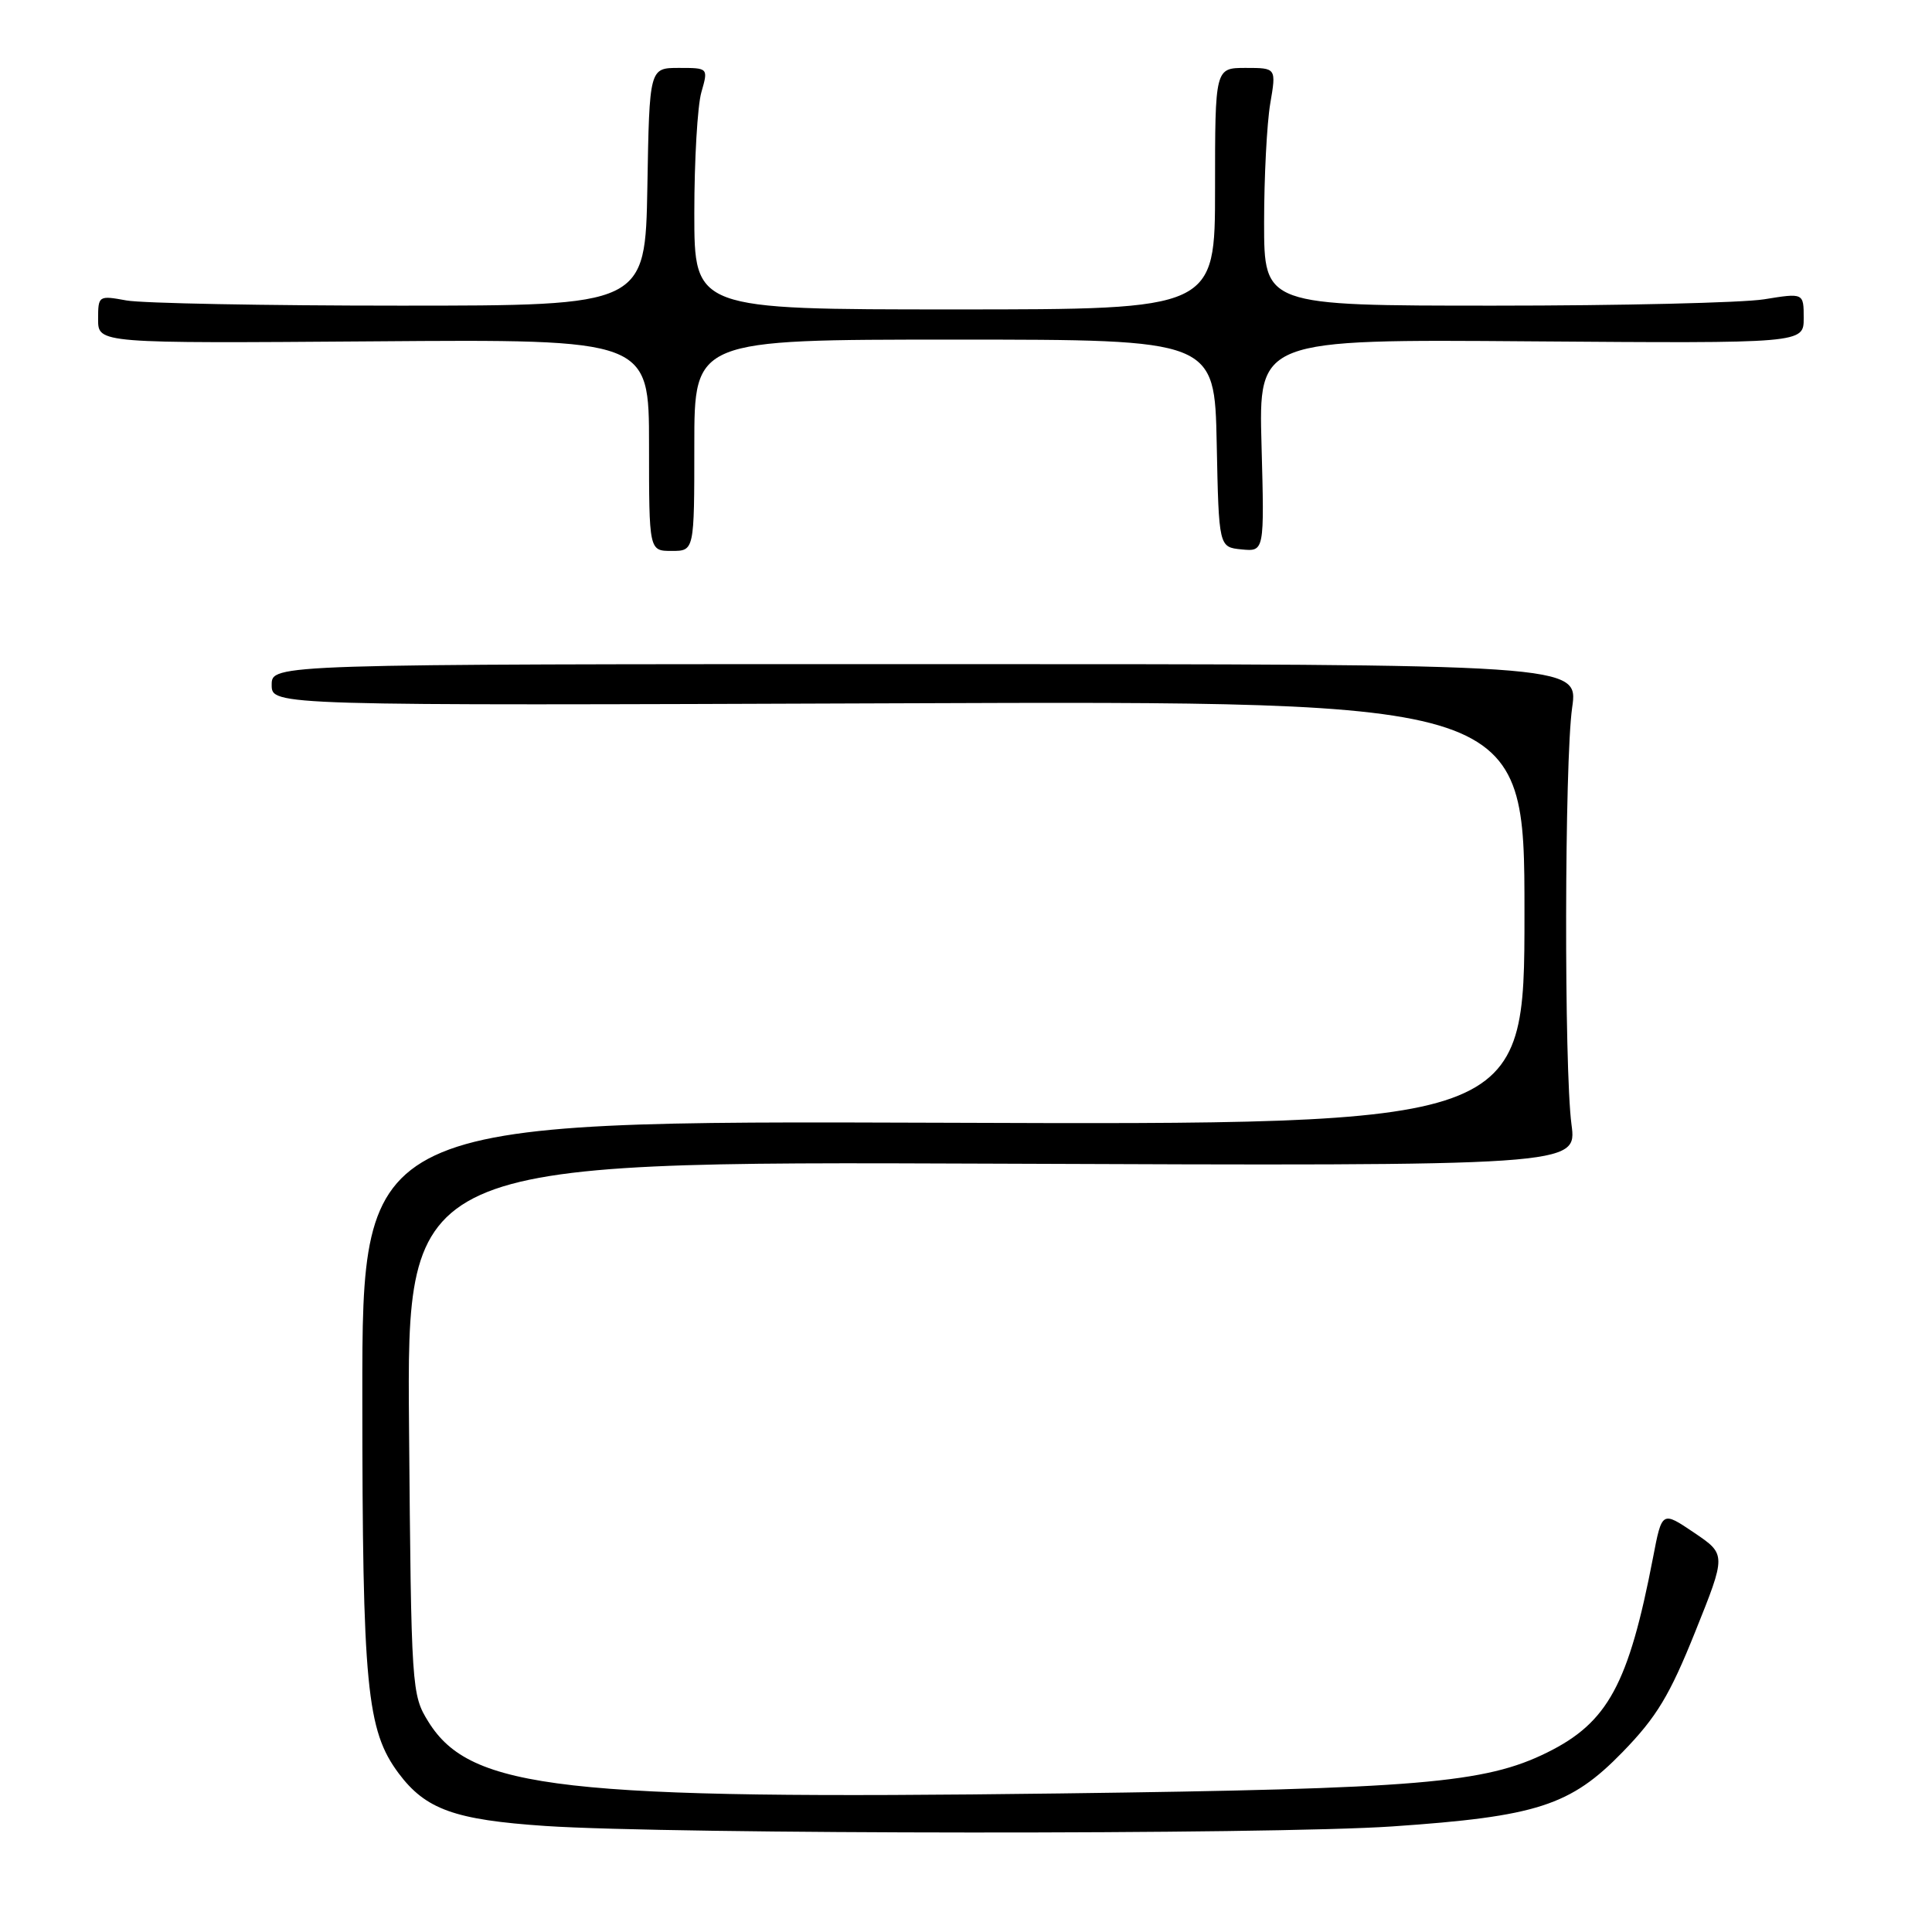 <?xml version="1.0" encoding="UTF-8" standalone="no"?>
<!DOCTYPE svg PUBLIC "-//W3C//DTD SVG 1.1//EN" "http://www.w3.org/Graphics/SVG/1.1/DTD/svg11.dtd" >
<svg xmlns="http://www.w3.org/2000/svg" xmlns:xlink="http://www.w3.org/1999/xlink" version="1.1" viewBox="0 0 256 256">
 <g >
 <path fill="currentColor"
d=" M 184.50 242.01 C 203.65 240.70 208.10 239.26 215.00 232.16 C 219.51 227.52 221.24 224.65 224.62 216.23 C 228.74 205.97 228.74 205.97 224.48 203.09 C 220.22 200.21 220.22 200.21 219.04 206.36 C 215.80 223.18 213.06 228.24 205.00 232.22 C 196.77 236.29 187.96 237.03 140.50 237.64 C 74.55 238.49 62.34 237.11 56.77 228.15 C 54.54 224.56 54.49 223.90 54.20 189.19 C 53.90 153.89 53.90 153.89 131.43 154.19 C 208.96 154.50 208.96 154.50 208.23 149.00 C 207.24 141.51 207.30 100.87 208.32 93.75 C 209.14 88.00 209.14 88.00 122.57 88.00 C 36.00 88.00 36.00 88.00 36.00 90.75 C 36.00 93.50 36.00 93.50 119.00 93.19 C 202.00 92.88 202.00 92.88 202.00 120.97 C 202.00 149.05 202.00 149.05 125.00 148.77 C 48.00 148.50 48.00 148.50 48.01 185.00 C 48.02 223.53 48.58 229.27 52.82 234.97 C 56.40 239.76 60.24 241.14 72.26 241.95 C 88.97 243.07 168.39 243.12 184.50 242.01 Z  M 92.00 59.00 C 92.00 45.00 92.00 45.00 126.47 45.00 C 160.94 45.00 160.94 45.00 161.22 58.75 C 161.50 72.50 161.50 72.50 164.52 72.80 C 167.54 73.09 167.54 73.09 167.16 59.02 C 166.77 44.95 166.77 44.95 202.89 45.23 C 239.00 45.50 239.00 45.50 239.00 42.16 C 239.00 38.81 239.00 38.81 233.75 39.66 C 230.86 40.12 214.78 40.50 198.00 40.50 C 167.50 40.50 167.50 40.50 167.50 29.50 C 167.50 23.45 167.87 16.36 168.31 13.75 C 169.12 9.00 169.12 9.00 165.06 9.00 C 161.00 9.00 161.00 9.00 161.00 25.00 C 161.00 41.00 161.00 41.00 126.50 41.00 C 92.00 41.00 92.00 41.00 92.00 28.24 C 92.00 21.23 92.42 14.03 92.93 12.24 C 93.86 9.00 93.86 9.00 89.96 9.00 C 86.05 9.00 86.05 9.00 85.78 24.75 C 85.50 40.50 85.50 40.50 53.00 40.50 C 35.12 40.50 18.81 40.19 16.75 39.81 C 13.06 39.14 13.00 39.17 13.00 42.31 C 13.00 45.50 13.00 45.50 49.50 45.23 C 86.00 44.95 86.00 44.95 86.00 58.98 C 86.00 73.00 86.00 73.00 89.00 73.00 C 92.00 73.00 92.00 73.00 92.00 59.00 Z "/>
</g>
</svg>